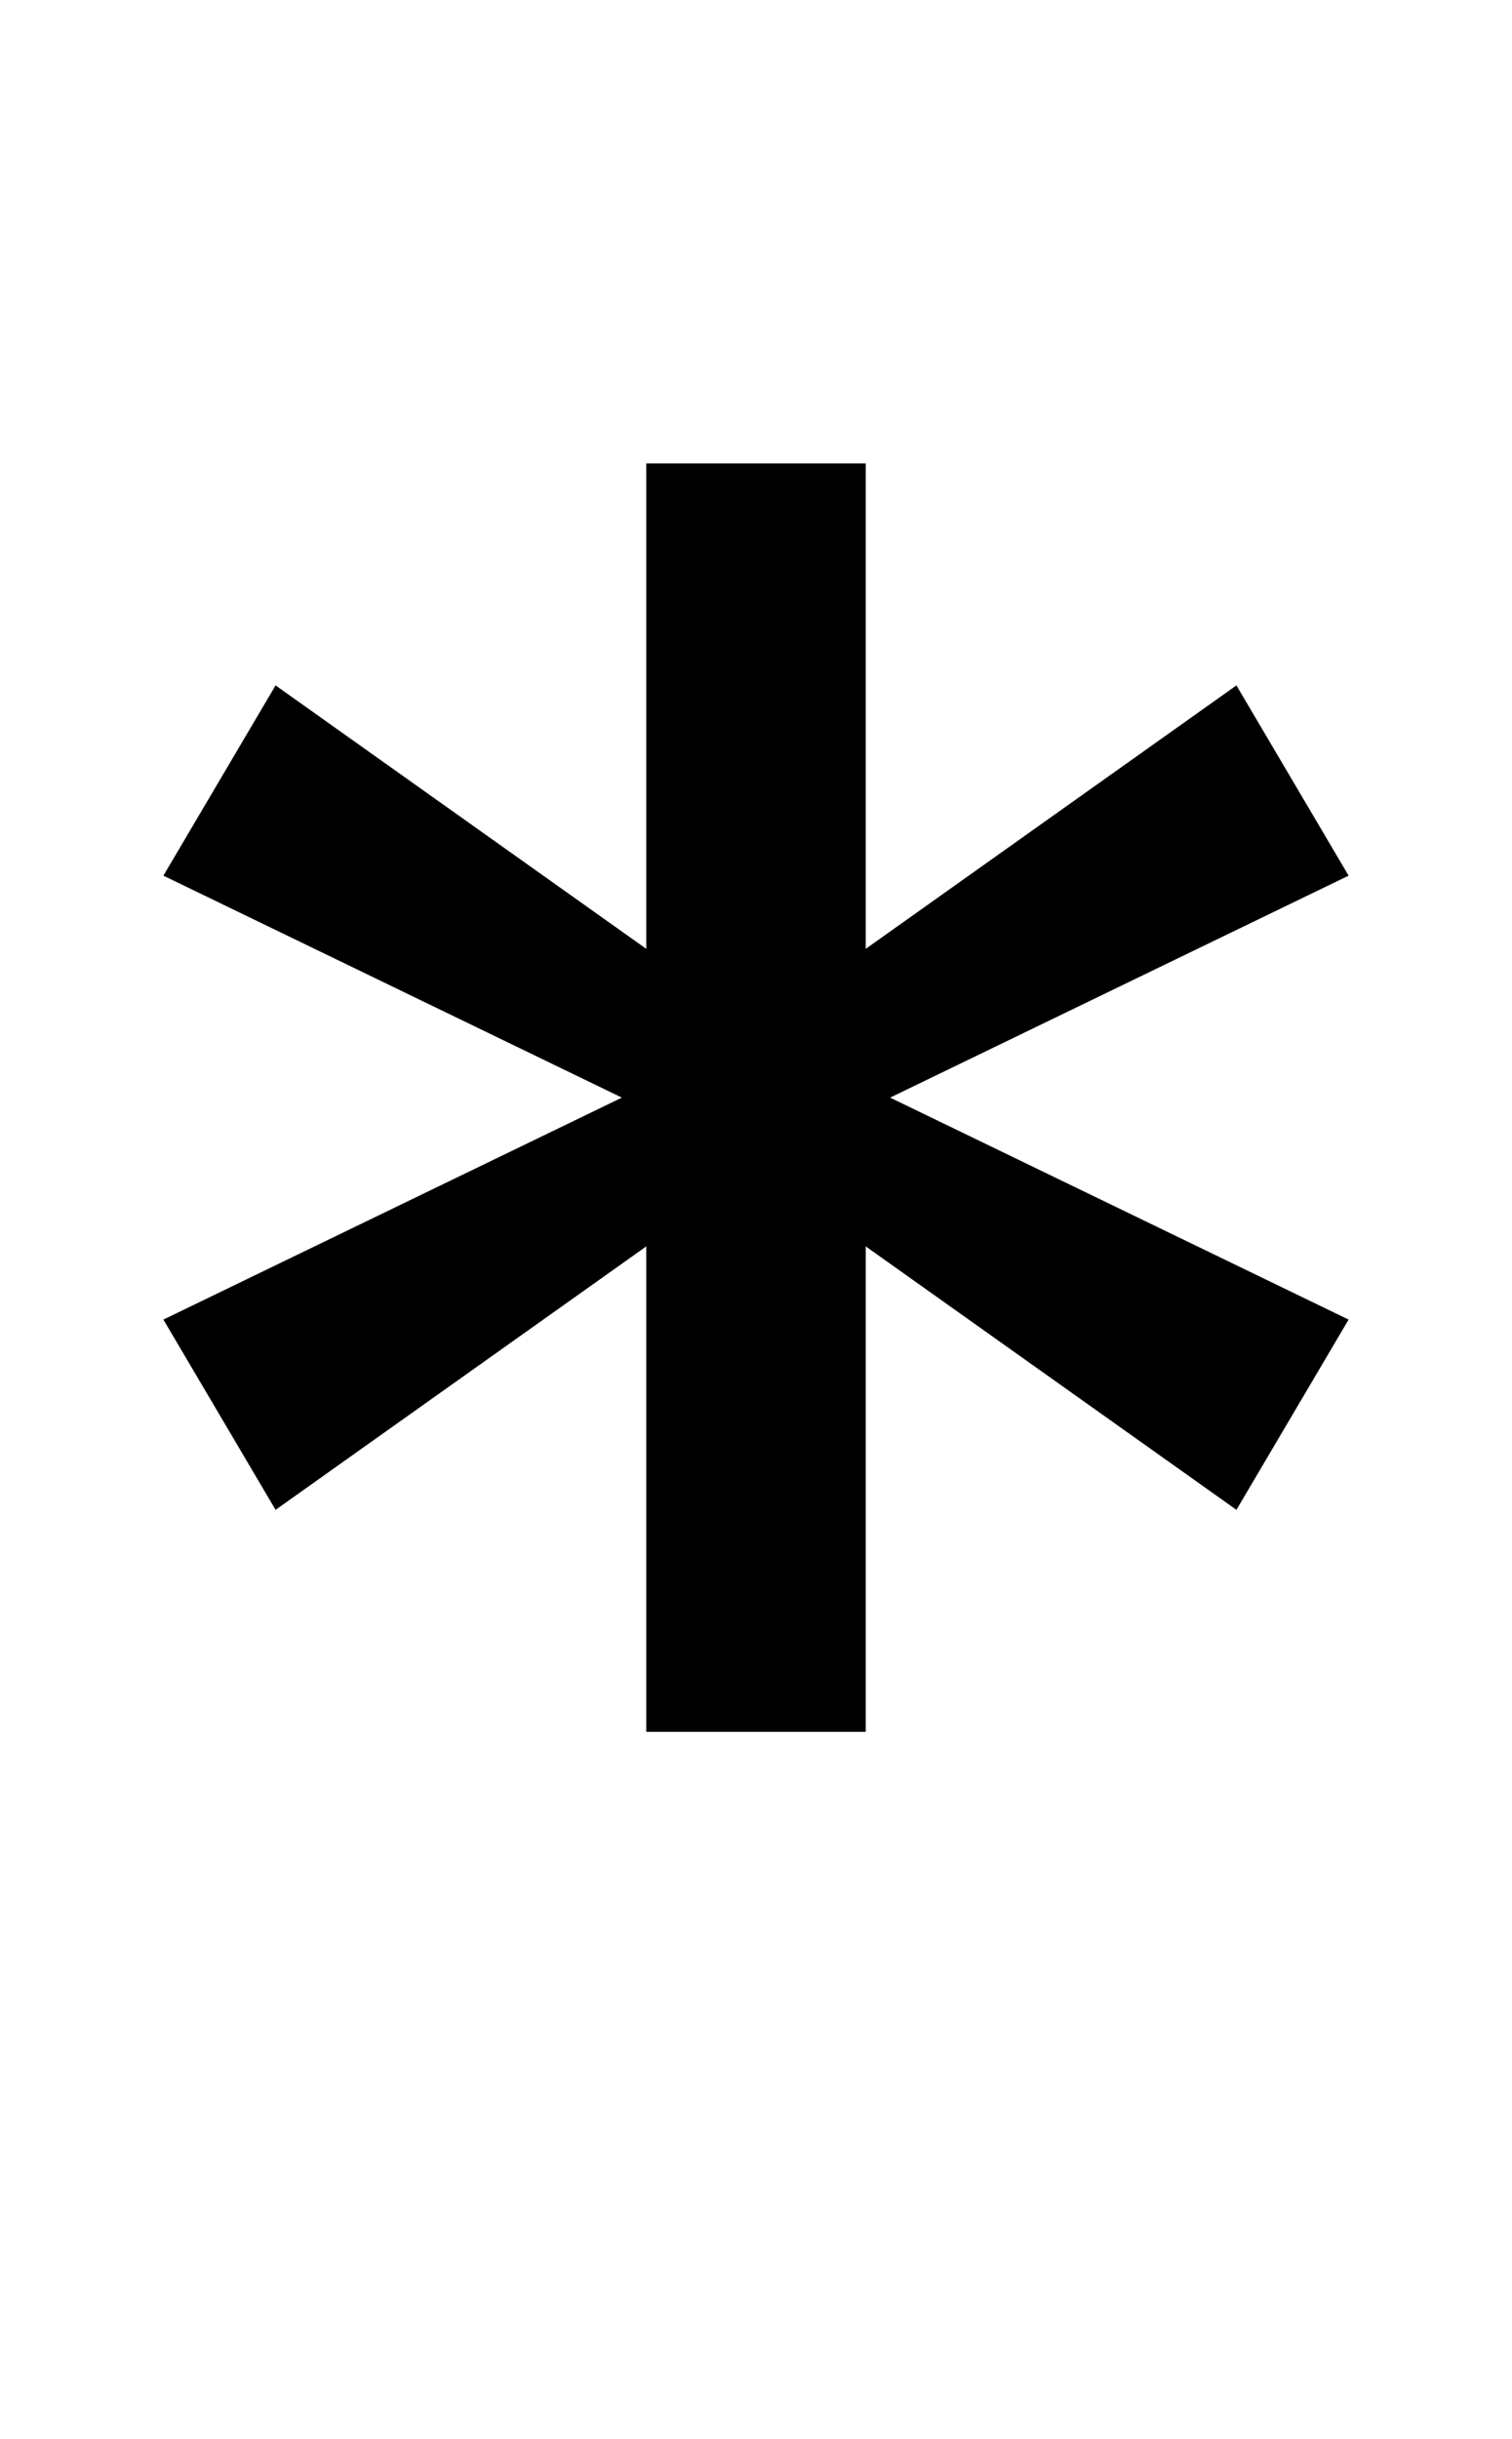 <svg xmlns="http://www.w3.org/2000/svg" width="620" height="1000" viewBox="0 0 620 1000">
  <polygon points="365 450 553 359 507 281 355 389 355 190 265 190 265 389 113 281 67 359 255 450 67 541 113 619 265 511 265 710 355 710 355 511 507 619 553 541 365 450" />
</svg>